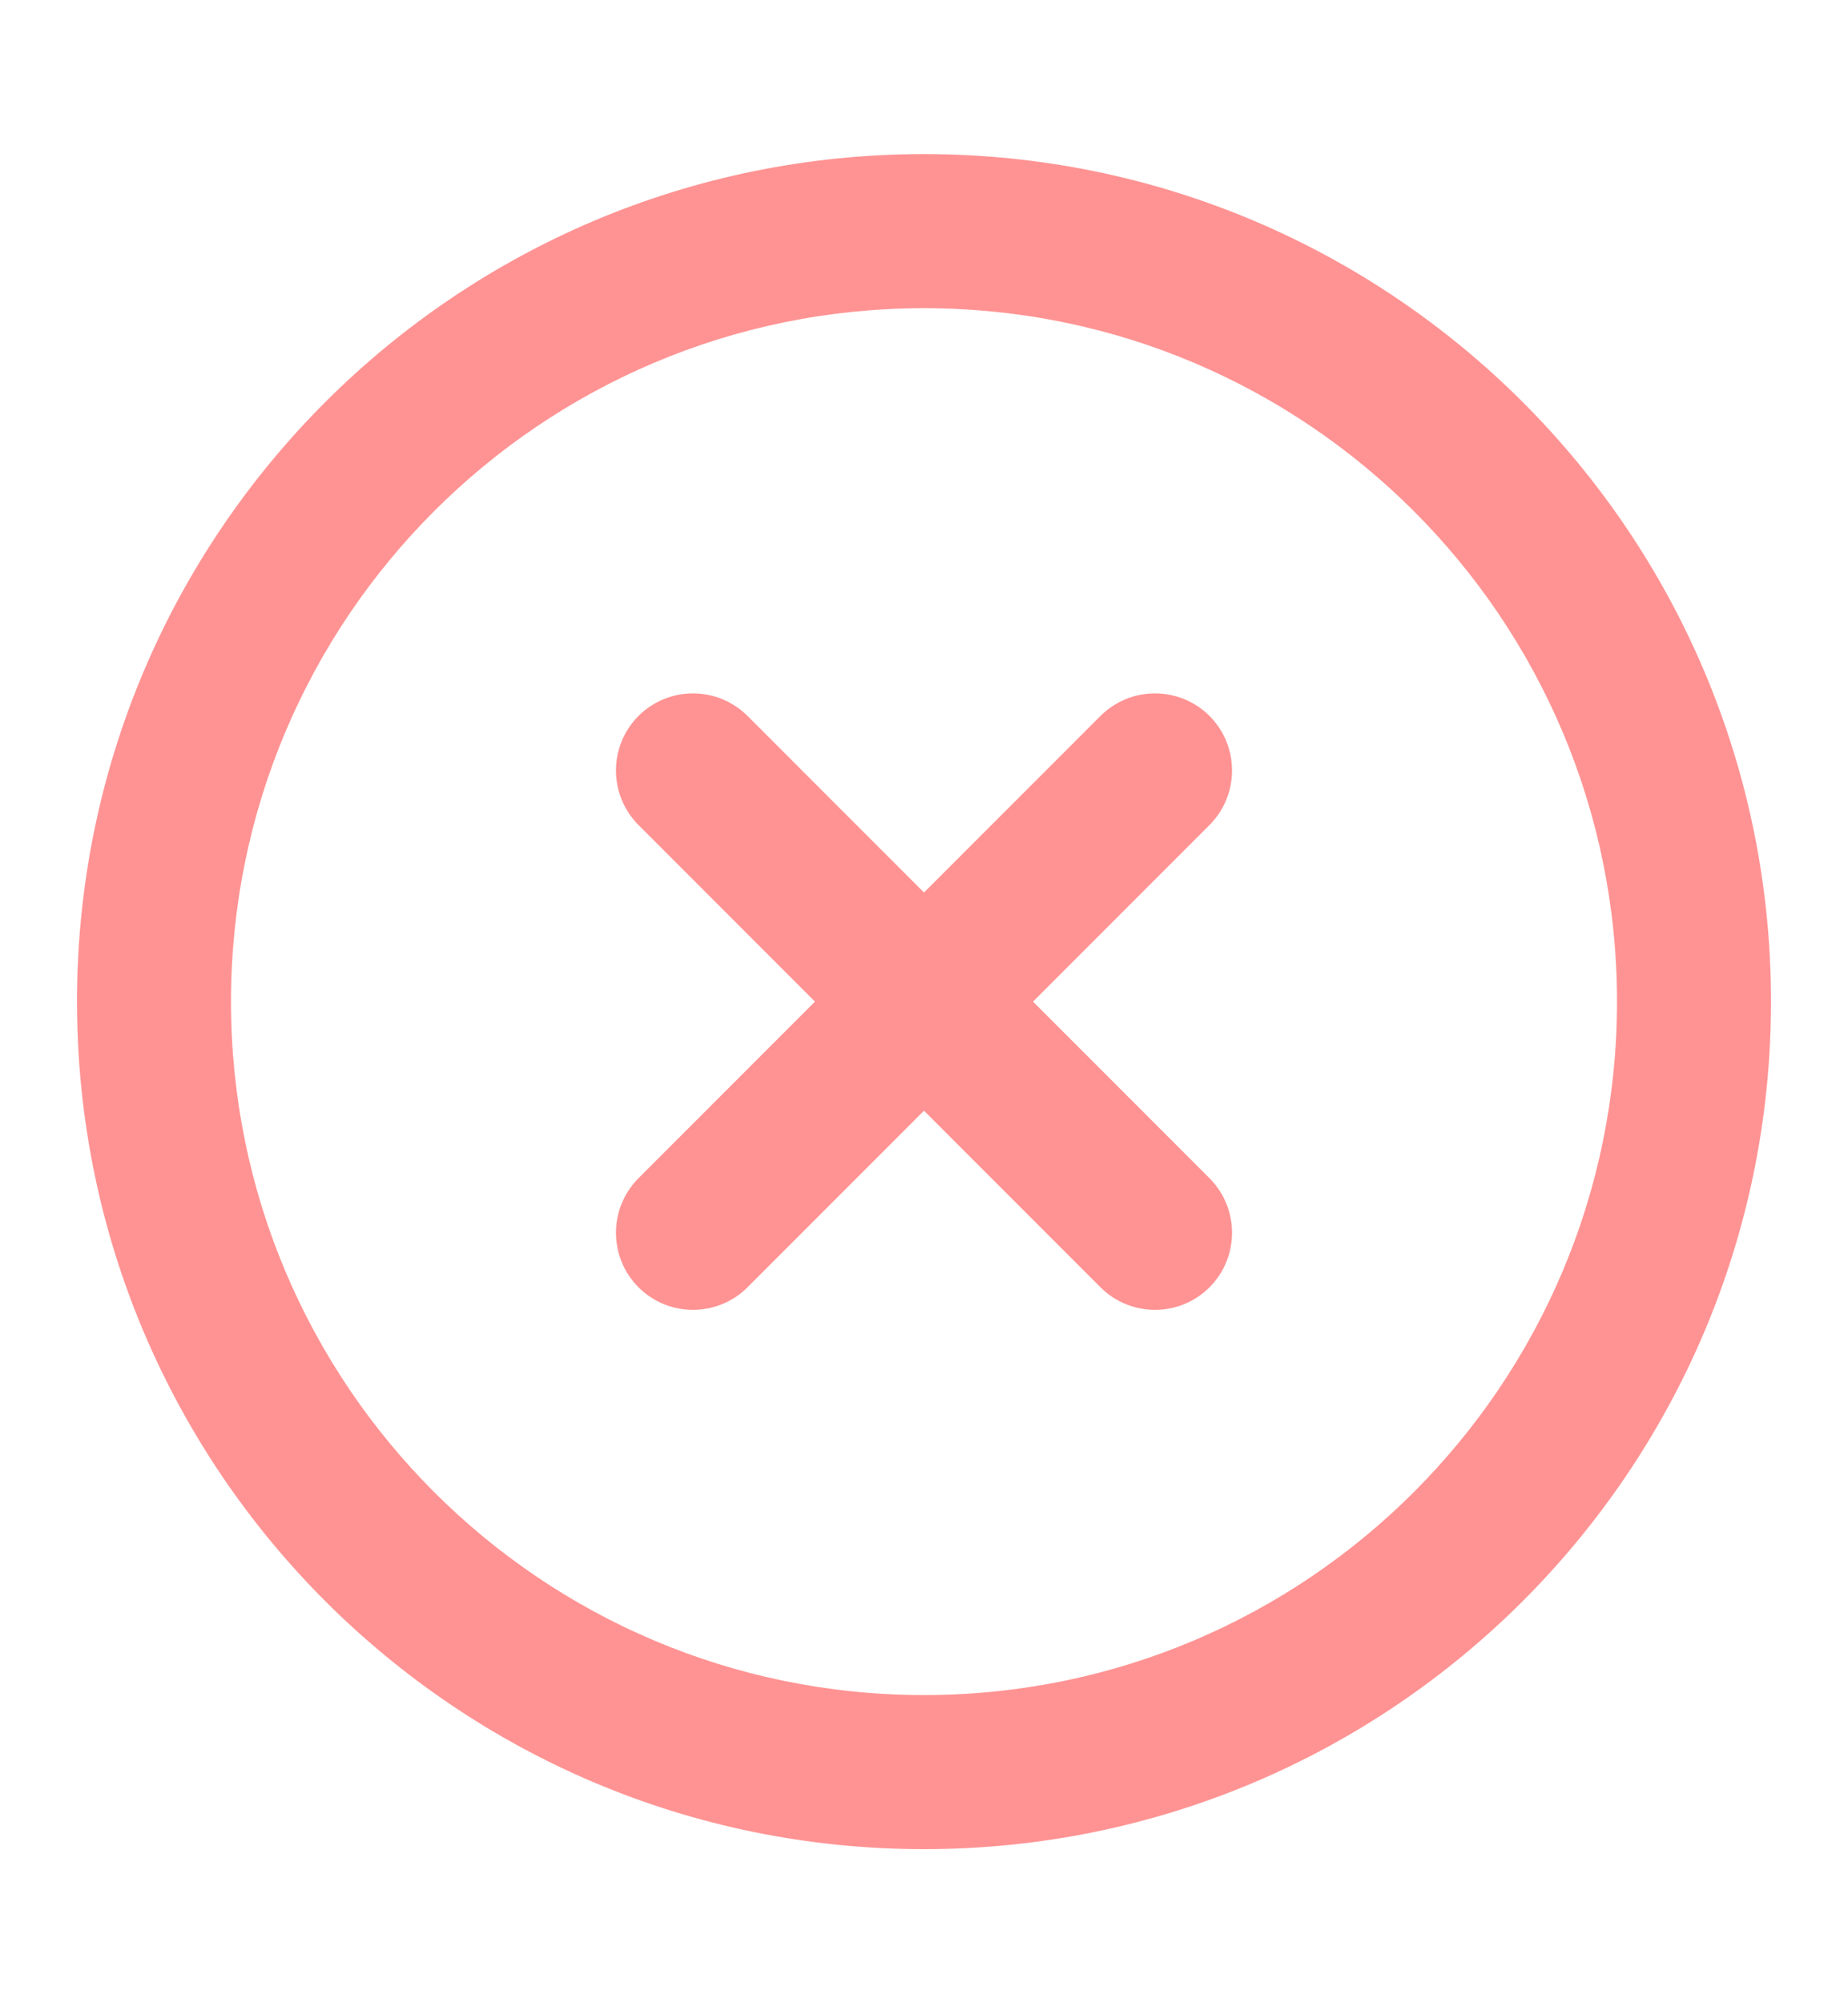 <svg viewBox="0 0 12 13" fill="none" xmlns="http://www.w3.org/2000/svg">
<path fill-rule="evenodd" clip-rule="evenodd" d="M6 2C3.515 2 1.5 4.015 1.5 6.5C1.5 8.985 3.515 11 6 11C8.485 11 10.5 8.985 10.5 6.5C10.5 4.015 8.485 2 6 2ZM0.5 6.5C0.5 3.462 2.962 1 6 1C9.038 1 11.5 3.462 11.5 6.5C11.5 9.538 9.038 12 6 12C2.962 12 0.5 9.538 0.5 6.5Z" fill="#FF9393"/>
<path fill-rule="evenodd" clip-rule="evenodd" d="M7.854 4.646C8.049 4.842 8.049 5.158 7.854 5.354L4.854 8.354C4.658 8.549 4.342 8.549 4.146 8.354C3.951 8.158 3.951 7.842 4.146 7.646L7.146 4.646C7.342 4.451 7.658 4.451 7.854 4.646Z" fill="#FF9393"/>
<path fill-rule="evenodd" clip-rule="evenodd" d="M4.146 4.646C4.342 4.451 4.658 4.451 4.854 4.646L7.854 7.646C8.049 7.842 8.049 8.158 7.854 8.354C7.658 8.549 7.342 8.549 7.146 8.354L4.146 5.354C3.951 5.158 3.951 4.842 4.146 4.646Z" fill="#FF9393"/>
</svg>
